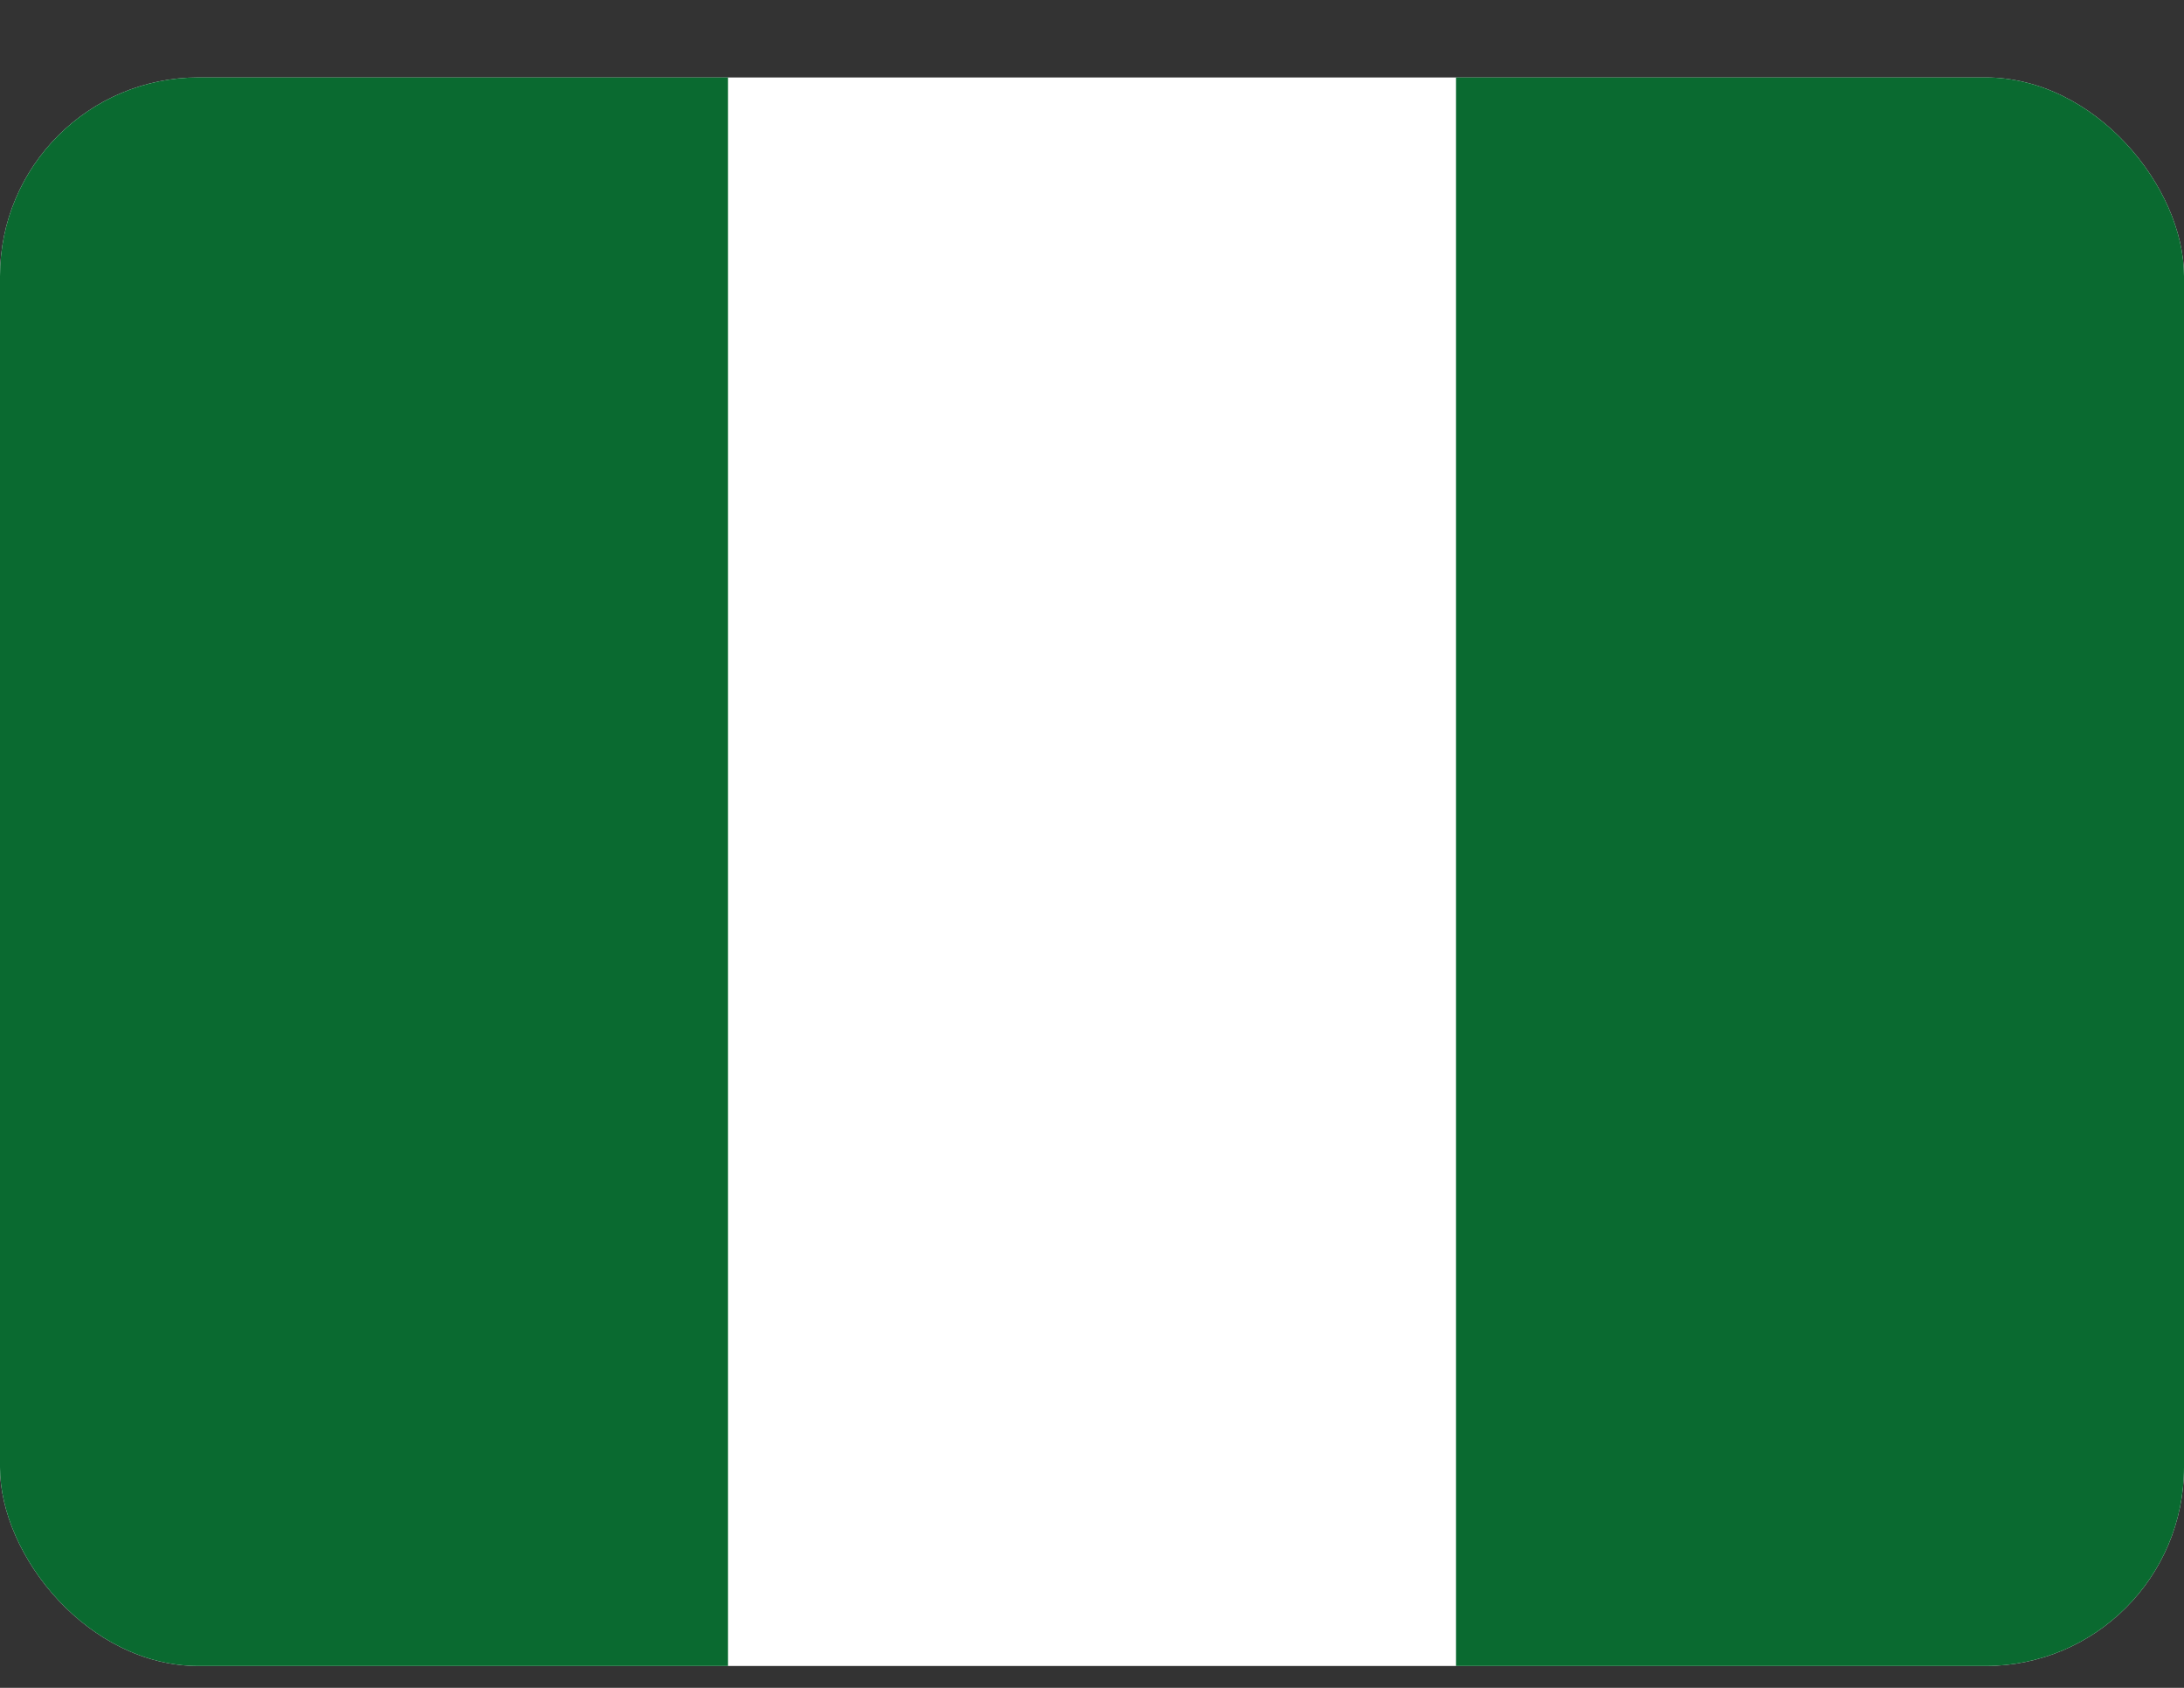 <svg width="22" height="17" viewBox="0 0 22 17" fill="none" xmlns="http://www.w3.org/2000/svg">
<rect x="0" y="0" width="22" height="17" fill="#333333" stroke="none"/>
<g clip-path="url(#clip0_2858_3773)">
<g clip-path="url(#clip1_2858_3773)">
<rect y="0.78" width="22" height="16" rx="2" fill="white"/>
<path fill-rule="evenodd" clip-rule="evenodd" d="M0 0.78H7.333V16.78H0V0.78ZM14.667 0.78H22V16.78H14.667V0.78Z" fill="#0A6A30"/>
</g>
</g>
<defs>
<clipPath id="clip0_2858_3773">
<rect width="22" height="16" fill="white" transform="translate(0 0.78)"/>
</clipPath>
<clipPath id="clip1_2858_3773">
<rect y="0.78" width="22" height="16" rx="2" fill="white"/>
</clipPath>
</defs>
</svg>
